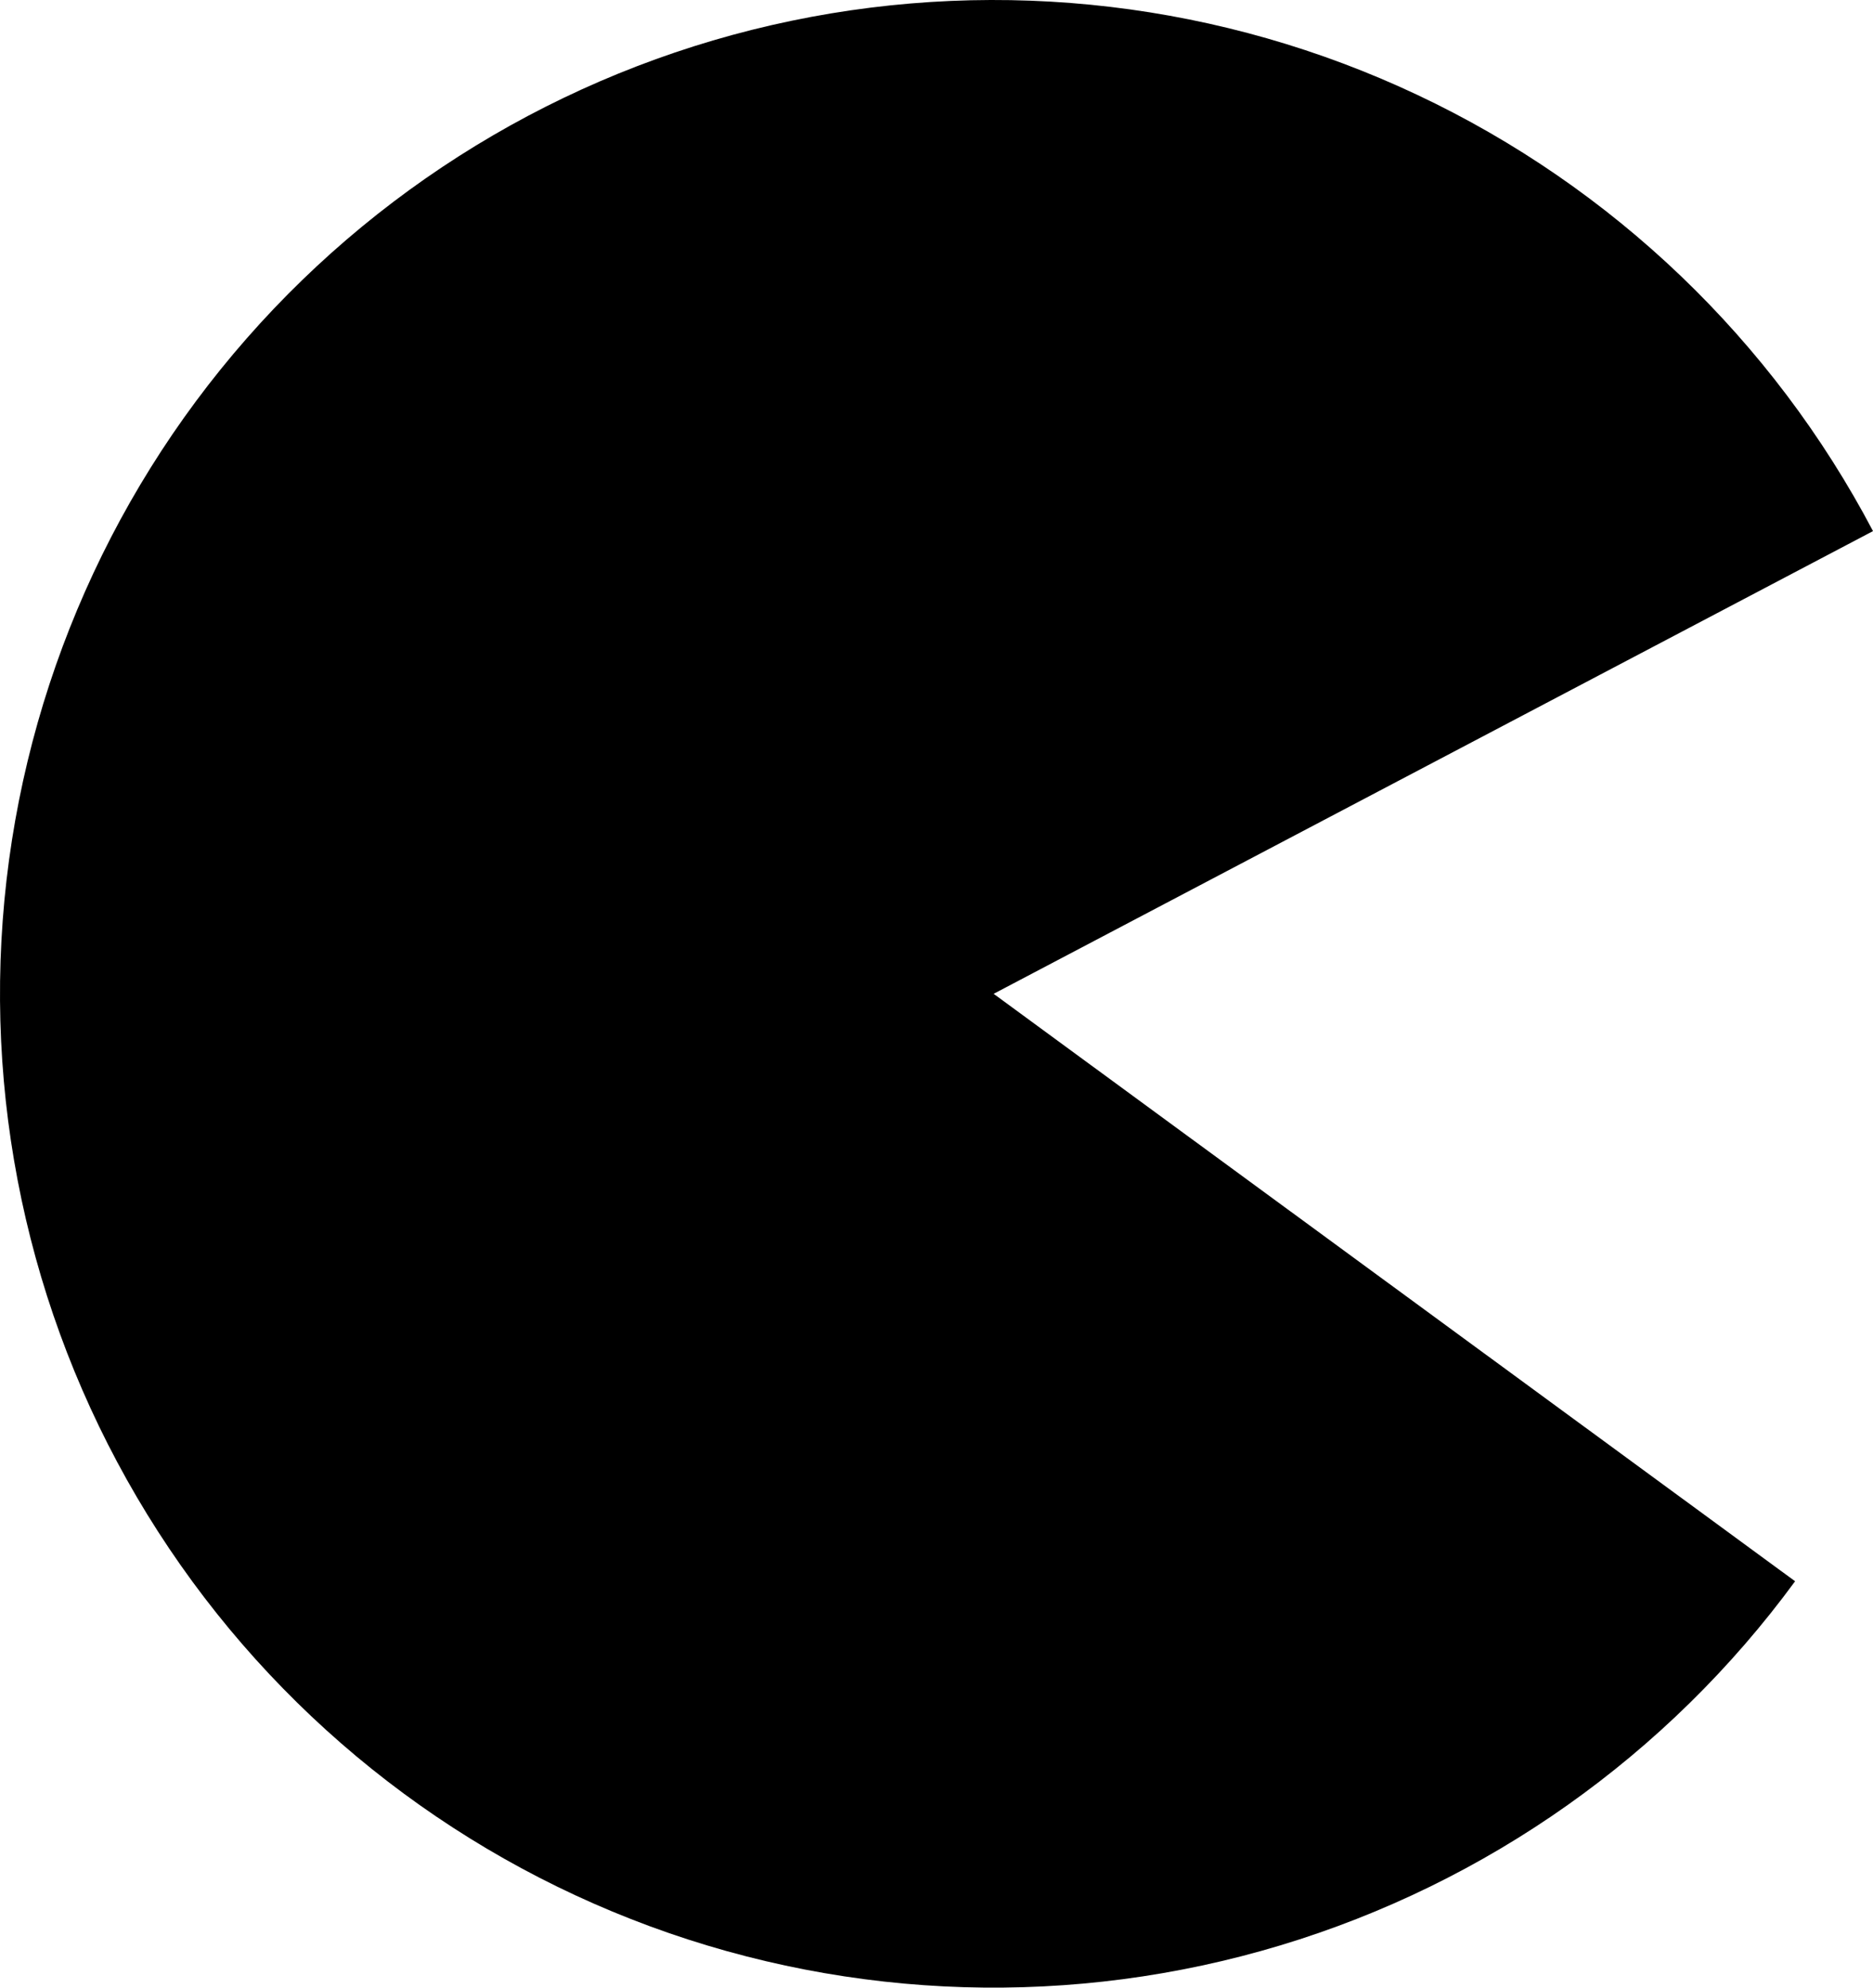 <svg width="377" height="400" viewBox="0 0 377 400" fill="none" xmlns="http://www.w3.org/2000/svg">
<path d="M377 106.882C356.779 68.445 324.595 37.635 285.312 19.108C246.03 0.582 201.784 -4.654 159.263 4.193C116.742 13.039 78.255 35.487 49.621 68.143C20.987 100.799 3.762 141.889 0.548 185.202C-2.665 228.515 8.308 271.697 31.809 308.221C55.31 344.745 90.062 372.627 130.812 387.651C171.563 402.676 216.097 404.028 257.683 391.501C299.269 378.975 335.648 353.251 361.32 318.219L200 200L377 106.882Z" fill="black"/>
</svg>
